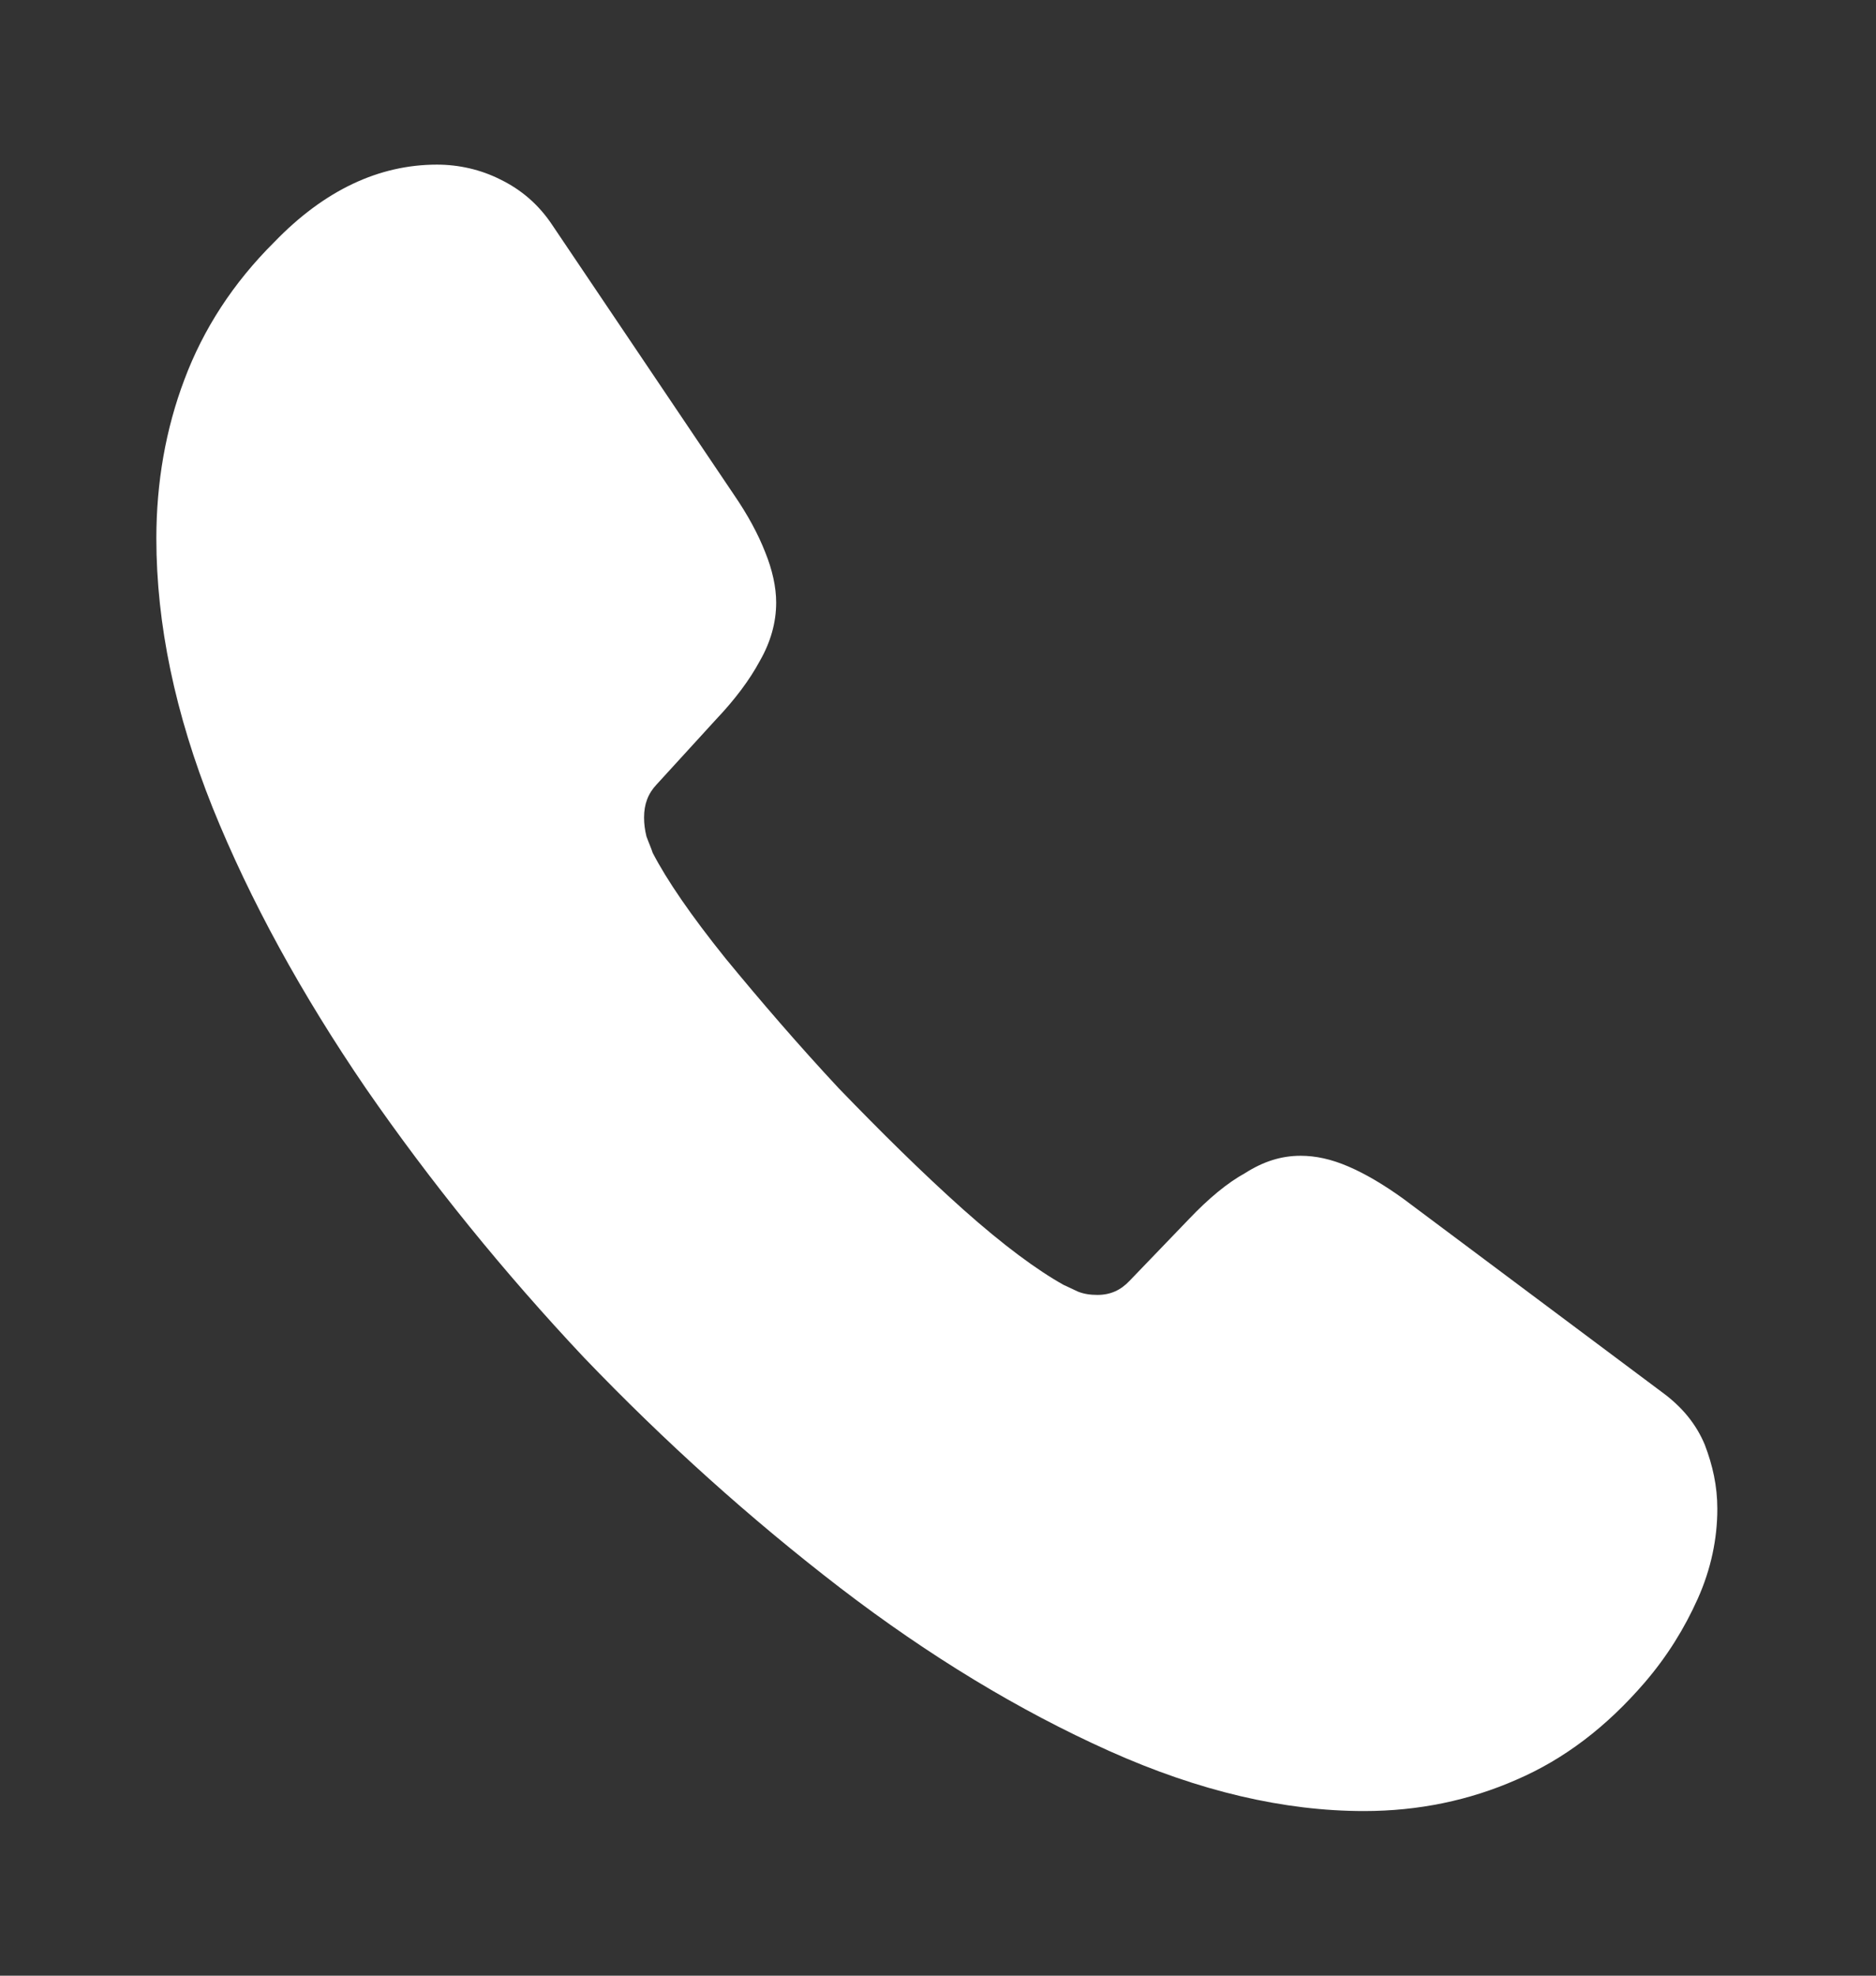 <svg width="38" height="40" viewBox="0 0 38 40" fill="none" xmlns="http://www.w3.org/2000/svg">
<rect x="0" y="0" width="38" height="40" fill="#333333" stroke="none"/>
<path d="M34.786 30.55C34.786 31.15 34.659 31.767 34.39 32.367C34.121 32.967 33.772 33.533 33.313 34.067C32.537 34.967 31.682 35.617 30.716 36.033C29.767 36.45 28.737 36.667 27.629 36.667C26.014 36.667 24.288 36.267 22.467 35.45C20.646 34.633 18.826 33.533 17.021 32.15C15.2 30.75 13.474 29.2 11.827 27.483C10.197 25.75 8.724 23.933 7.41 22.033C6.112 20.133 5.066 18.233 4.306 16.35C3.546 14.45 3.167 12.633 3.167 10.9C3.167 9.767 3.357 8.683 3.736 7.683C4.117 6.667 4.718 5.733 5.557 4.9C6.571 3.85 7.679 3.333 8.851 3.333C9.294 3.333 9.737 3.433 10.133 3.633C10.545 3.833 10.909 4.133 11.194 4.567L14.867 10.017C15.152 10.433 15.358 10.817 15.501 11.183C15.643 11.533 15.722 11.883 15.722 12.2C15.722 12.6 15.611 13 15.39 13.383C15.184 13.767 14.883 14.167 14.503 14.567L13.3 15.883C13.126 16.067 13.046 16.283 13.046 16.55C13.046 16.683 13.062 16.8 13.094 16.933C13.142 17.067 13.189 17.167 13.221 17.267C13.506 17.817 13.996 18.533 14.693 19.4C15.406 20.267 16.166 21.15 16.989 22.033C17.844 22.917 18.667 23.733 19.506 24.483C20.33 25.217 21.011 25.717 21.549 26.017C21.628 26.05 21.723 26.1 21.834 26.15C21.961 26.2 22.087 26.217 22.23 26.217C22.499 26.217 22.705 26.117 22.879 25.933L24.082 24.683C24.478 24.267 24.858 23.95 25.222 23.75C25.587 23.517 25.951 23.4 26.346 23.4C26.647 23.4 26.964 23.467 27.312 23.617C27.661 23.767 28.025 23.983 28.421 24.267L33.661 28.183C34.073 28.483 34.358 28.833 34.532 29.25C34.691 29.667 34.786 30.083 34.786 30.55Z" fill="white"/>
</svg>
